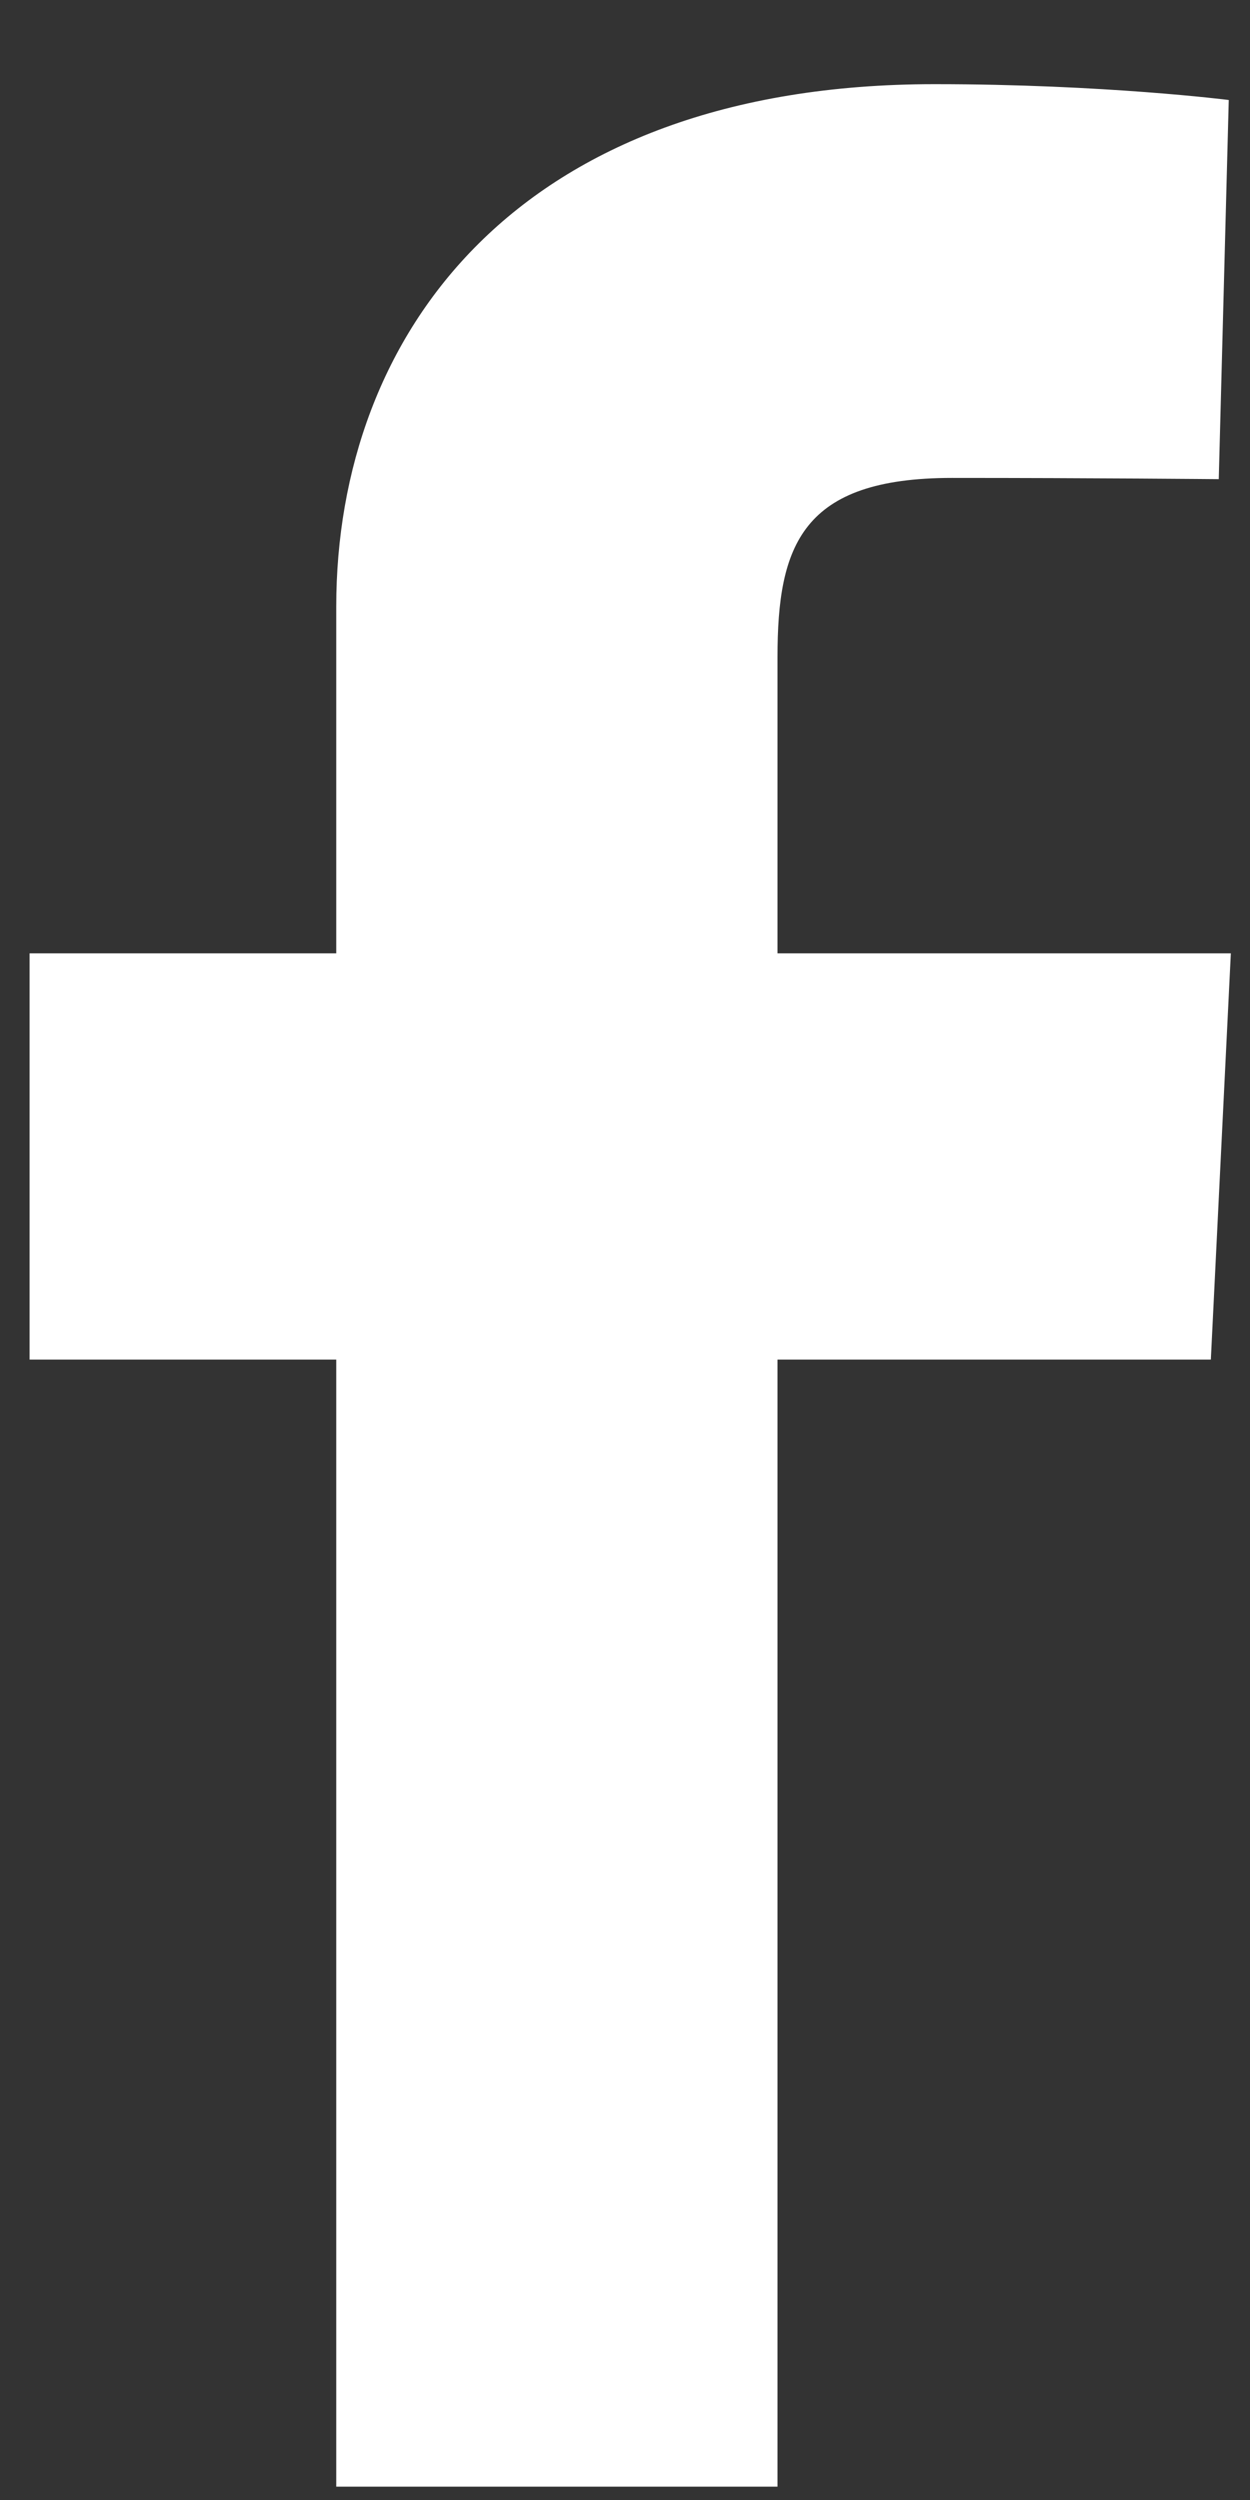 <svg width="3" height="6" viewBox="0 0 3 6" fill="none" xmlns="http://www.w3.org/2000/svg">
<rect x="0" y="0" width="3" height="6" fill="#333333" stroke="none"/>
<g clip-path="url(#clip0_1_145)">
<path d="M0.807 5.968V3.263H0.071V2.288H0.807V1.456C0.807 0.803 1.241 0.202 2.243 0.202C2.649 0.202 2.949 0.24 2.949 0.24L2.925 1.15C2.925 1.15 2.619 1.147 2.285 1.147C1.924 1.147 1.866 1.309 1.866 1.577V2.288H2.954L2.906 3.263H1.866V5.968H0.807Z" fill="white"/>
</g>
<defs>
<clipPath id="clip0_1_145">
<rect width="2.883" height="5.766" fill="white" transform="translate(0.071 0.202)"/>
</clipPath>
</defs>
</svg>

